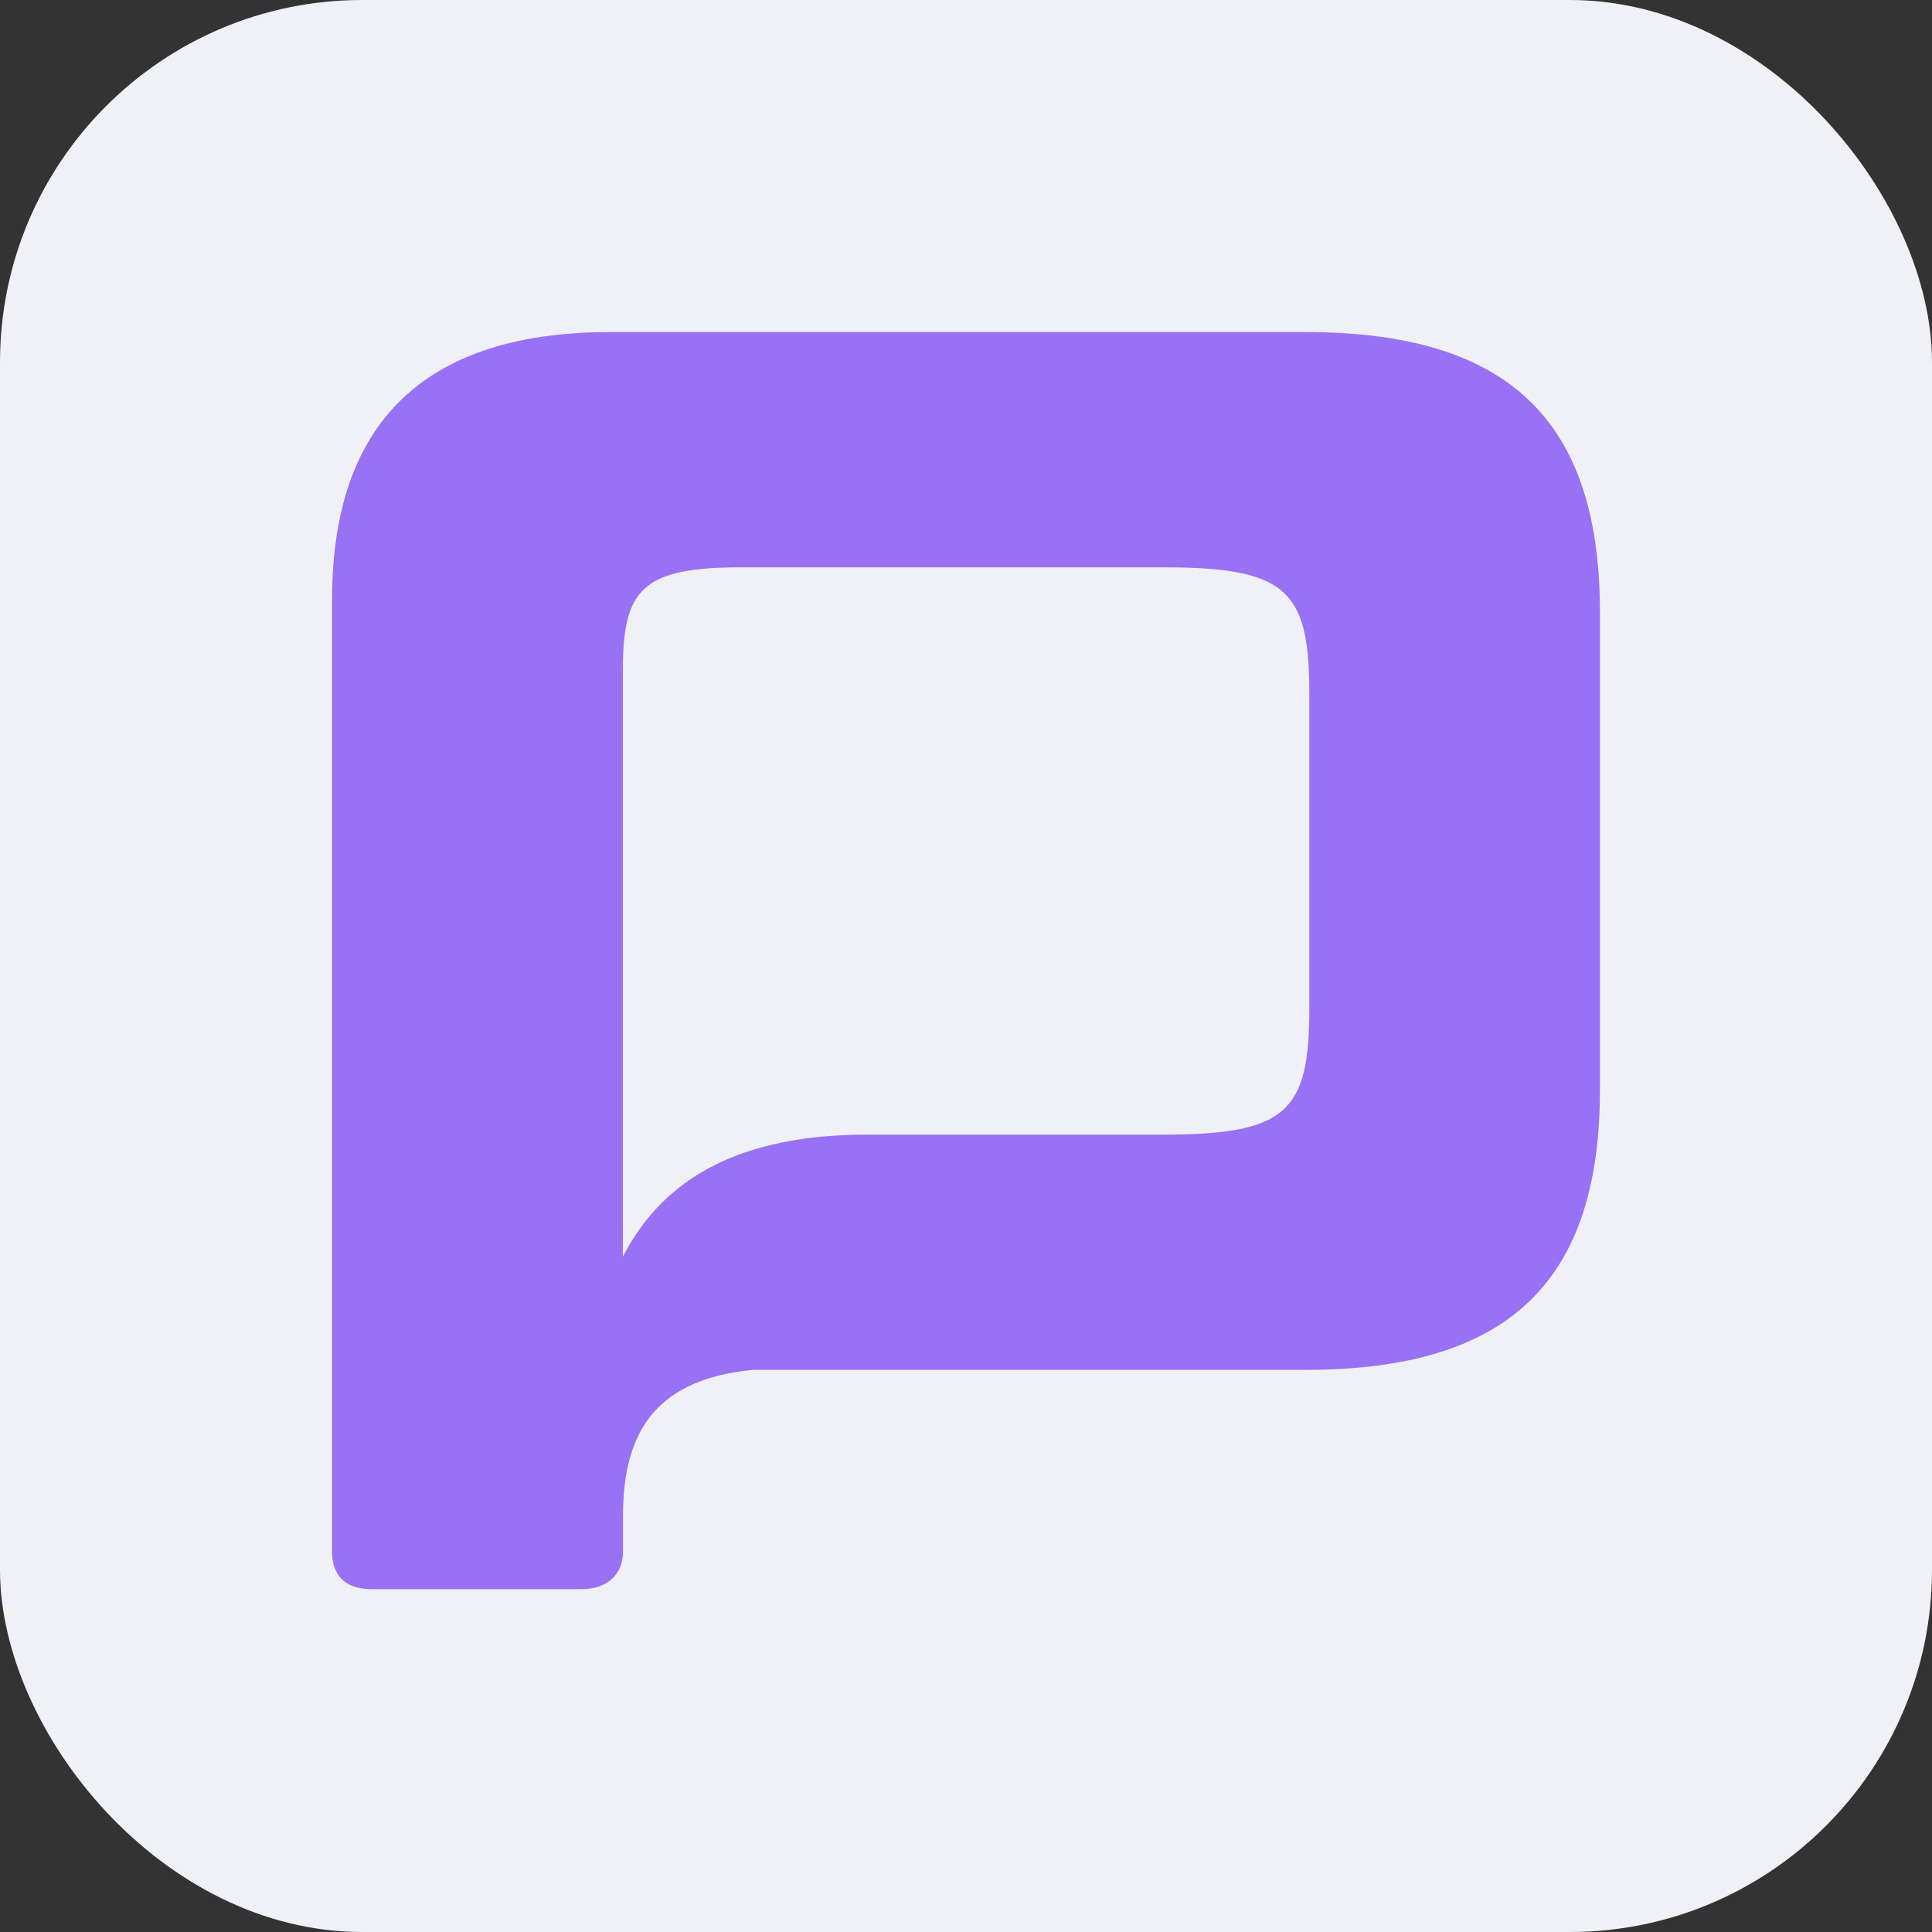 <svg width="64" height="64" viewBox="0 0 64 64" fill="none" xmlns="http://www.w3.org/2000/svg">
<rect x="0" y="0" width="64" height="64" fill="#333333" stroke="none"/>
<rect width="64" height="64" rx="12" fill="#F0F0F7"/>
<path d="M43.244 11H20.219C14.092 11 11 13.974 11 19.865V51.395C11 52.167 11.415 52.643 12.308 52.643H19.268C20.101 52.643 20.638 52.167 20.638 51.395V50.198C20.638 47.278 21.868 45.686 24.927 45.379H43.244C49.965 45.379 53 42.465 53 36.099V20.28C53 13.914 49.965 11 43.244 11ZM43.373 33.421C43.373 36.874 42.59 37.586 38.483 37.586H28.727C24.623 37.586 22.003 38.955 20.634 41.633V22.185C20.634 19.508 21.288 18.793 24.559 18.793H38.483C42.59 18.793 43.373 19.508 43.373 22.958V33.421Z" fill="#9871F5"/>
</svg>
